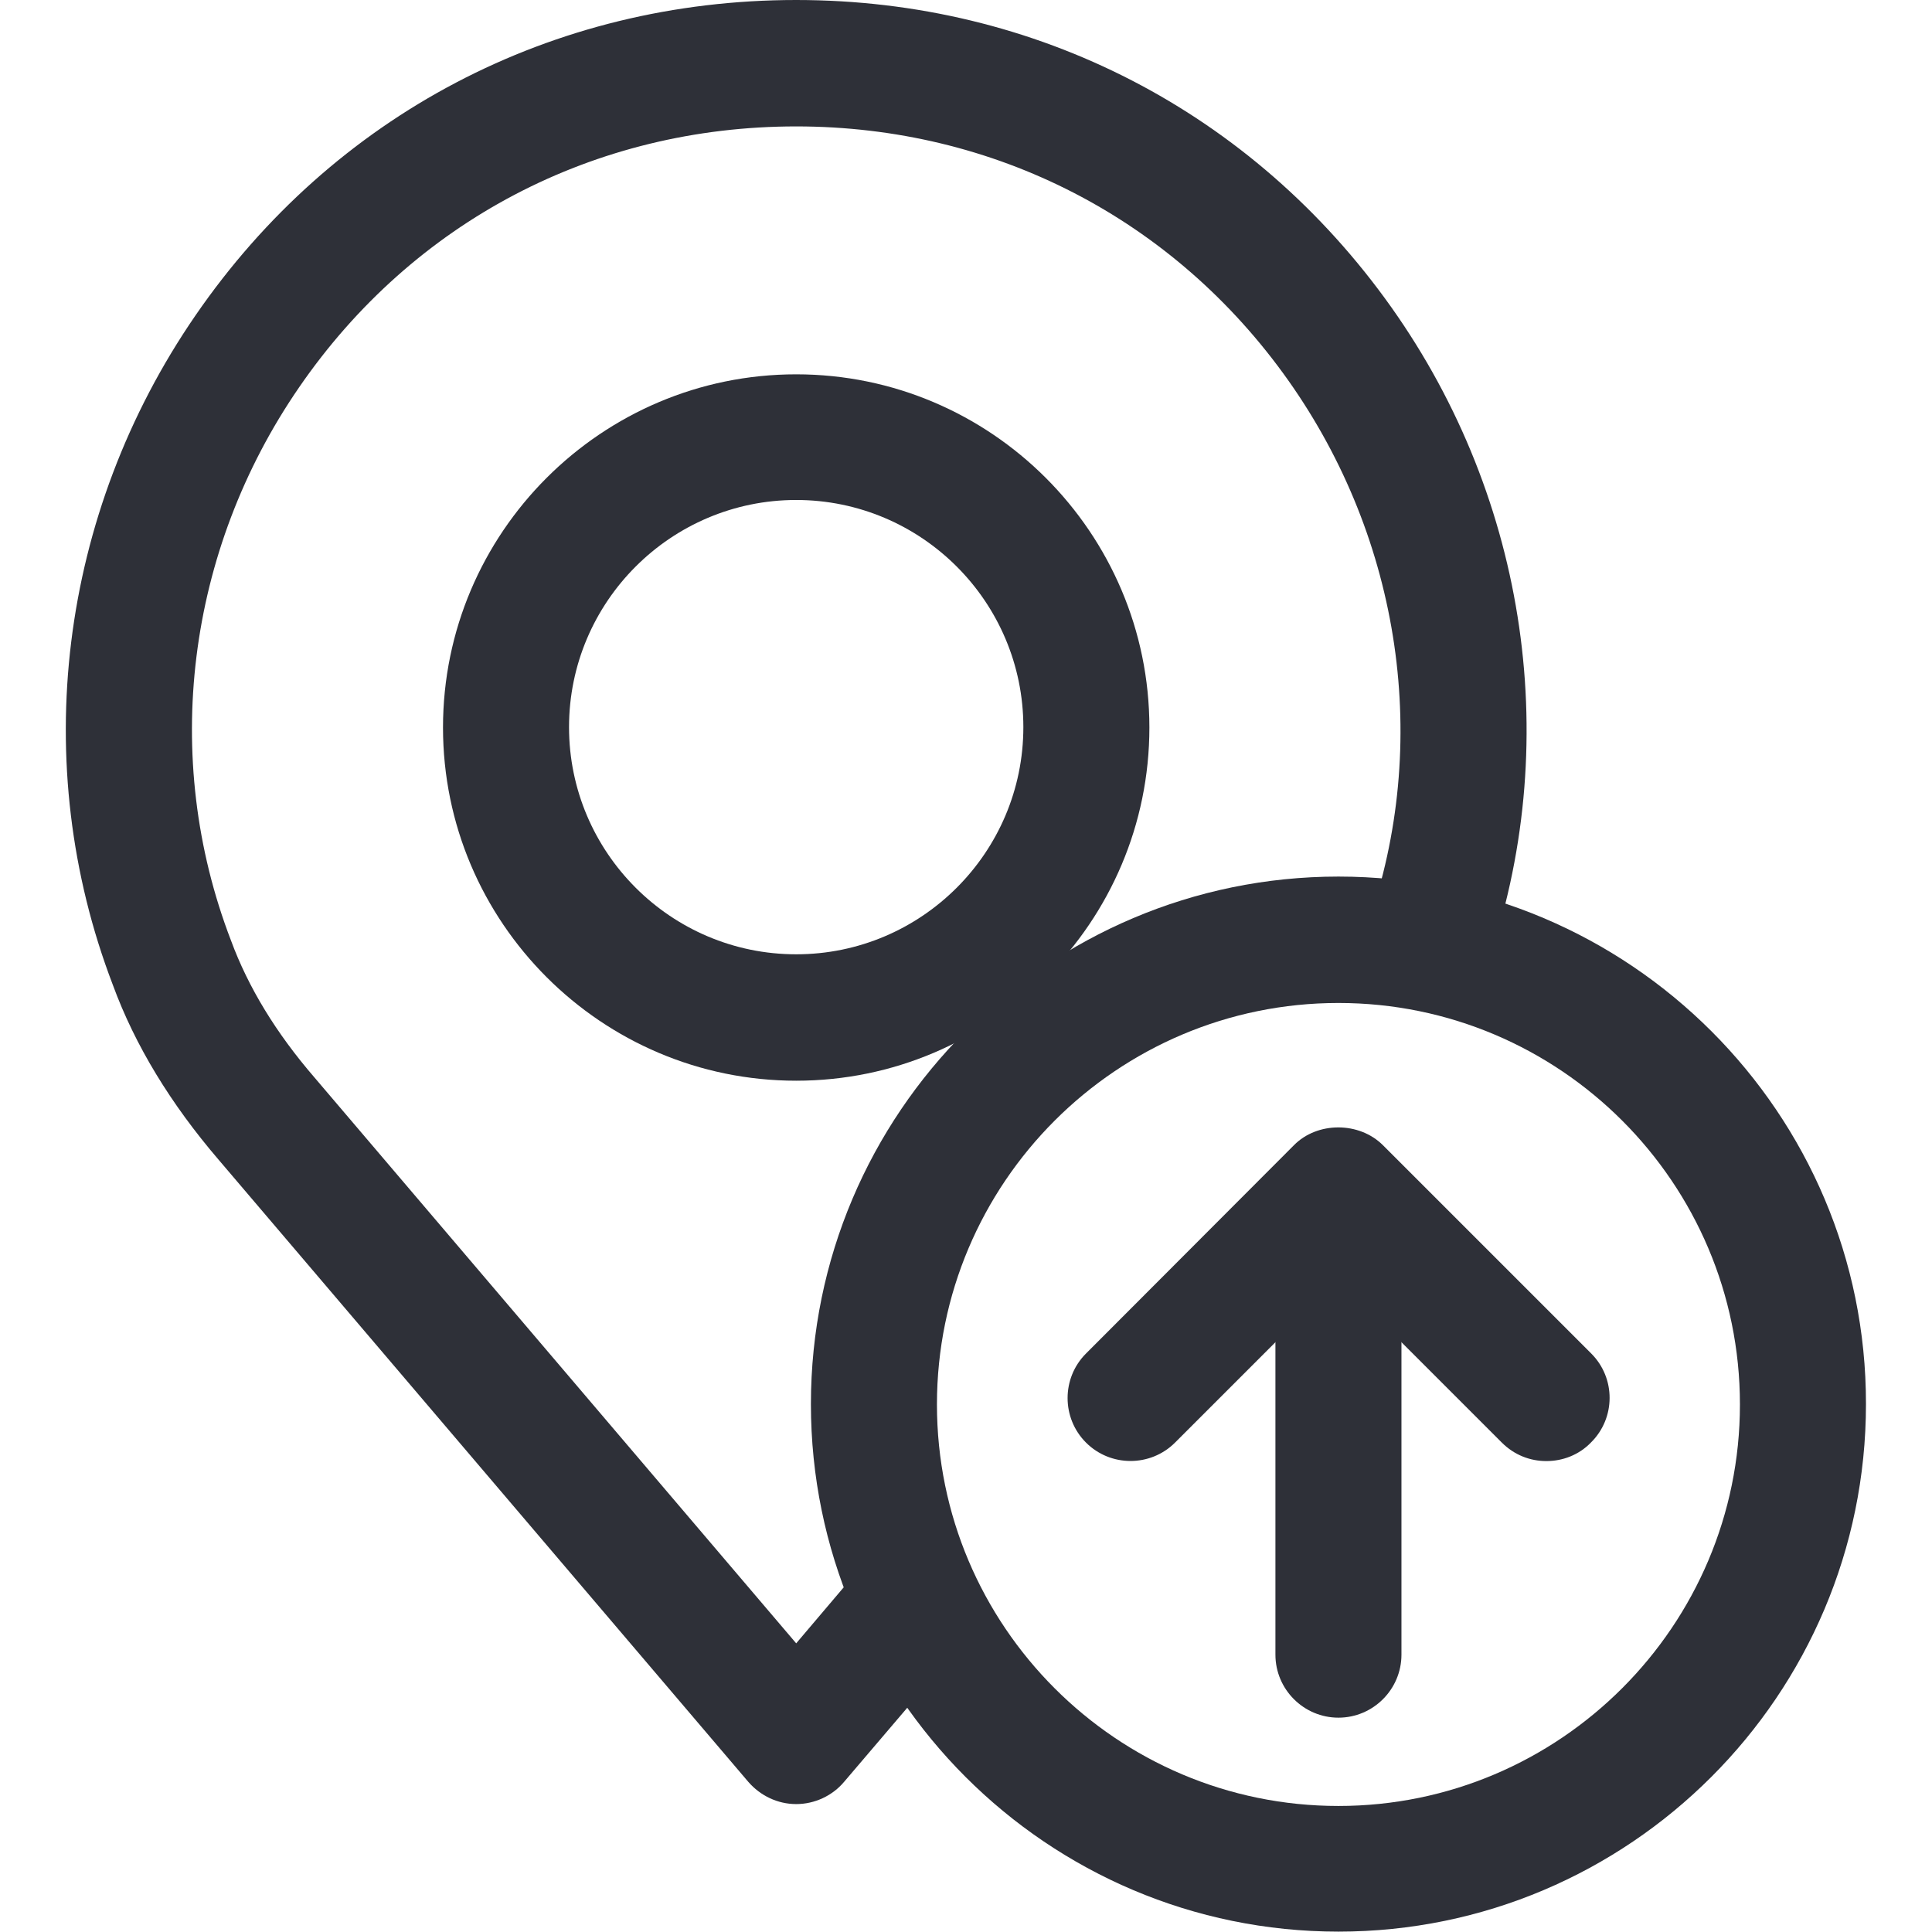 <svg version="1.1" id="Capa_1" xmlns="http://www.w3.org/2000/svg" x="0" y="0" viewBox="0 0 512 512" xml:space="preserve"><style>.st0{fill:#2e3038}</style><path class="st0" d="M368.7 81.4C332 29.7 274.6 0 211 0 146.4 0 88.3 30.5 51.8 83.6 15.6 136.2 7.5 202.5 29.9 261c5.9 16.1 15.4 31.6 28 46.3l140.4 164.9c3.2 3.7 7.8 5.9 12.7 5.9s9.6-2.2 12.7-5.9l31.8-37.3-25.5-21.8-19 22.4-127.7-150c-10.1-11.7-17.5-23.8-22.1-36.3C42.6 200.8 49.4 146 79.3 102.6c30.2-43.9 78.2-69.1 131.7-69.1 52.6 0 100.1 24.5 130.4 67.3 30 42.4 37.9 96.4 21 144.4l31.5 11.1C414.4 198 405 132.6 368.7 81.4z"/><path class="st0" d="M211 99.2c-51.6 0-93.6 42-93.6 93.6s42 93.6 93.6 93.6 93.6-42 93.6-93.6-42-93.6-93.6-93.6zm0 153.7c-33.2 0-60.2-27-60.2-60.2s27-60.2 60.2-60.2 60.2 27 60.2 60.2-27 60.2-60.2 60.2z"/><path class="st0" d="M354.7 232.3c-77.1 0-139.8 62.7-139.8 139.8s62.7 139.8 139.8 139.8 139.8-62.7 139.8-139.8c.1-77.1-62.7-139.8-139.8-139.8zm0 246.3c-58.7 0-106.4-47.7-106.4-106.4S296 265.8 354.7 265.8s106.4 47.7 106.4 106.4c0 58.6-47.7 106.4-106.4 106.4z"/><path class="st0" d="M354.7 300.3c-9.2 0-16.7 7.5-16.7 16.7v121.5c0 9.2 7.5 16.7 16.7 16.7s16.7-7.5 16.7-16.7V317c0-9.2-7.4-16.7-16.7-16.7z"/><path class="st0" d="M421.7 358.7l-55.2-55.2c-6.3-6.3-17.4-6.3-23.6 0l-55.1 55.2c-6.5 6.5-6.5 17.1 0 23.6s17.1 6.5 23.6 0l43.3-43.3 43.3 43.3c3.3 3.3 7.5 4.9 11.8 4.9s8.6-1.6 11.8-4.9c6.6-6.5 6.6-17.1.1-23.6z"/></svg>